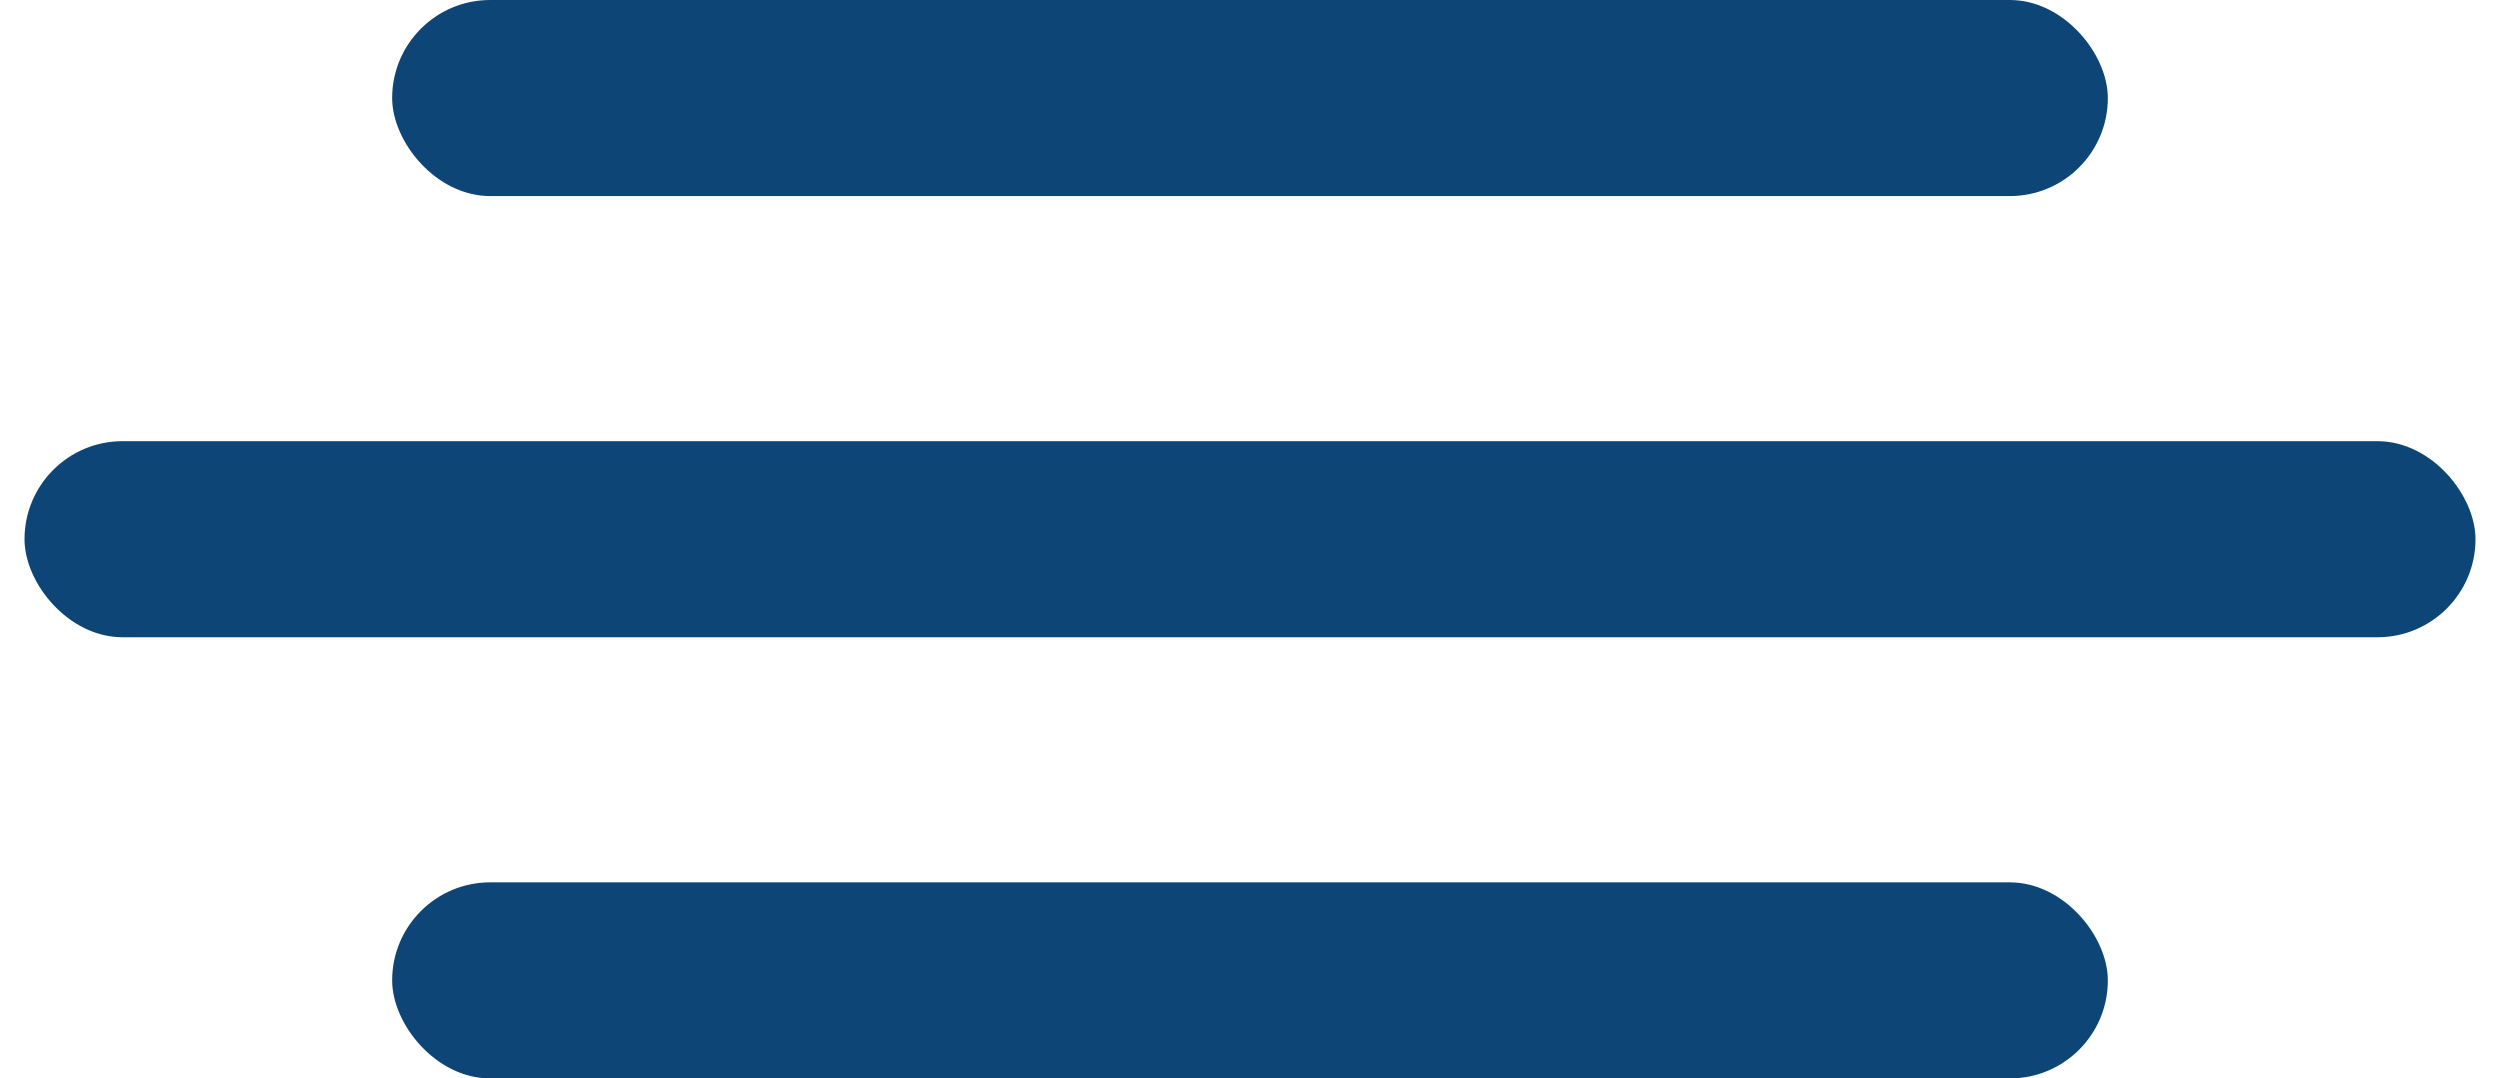 <svg width="51" height="22" viewBox="0 0 51 22" fill="none" xmlns="http://www.w3.org/2000/svg">
    <rect x="8" width="35" height="4" rx="2" fill="#0D4577" />
    <rect x="0.5" y="9" width="50" height="4" rx="2" fill="#0D4577" />
    <rect x="8" y="18" width="35" height="4" rx="2" fill="#0D4577" />
</svg>
